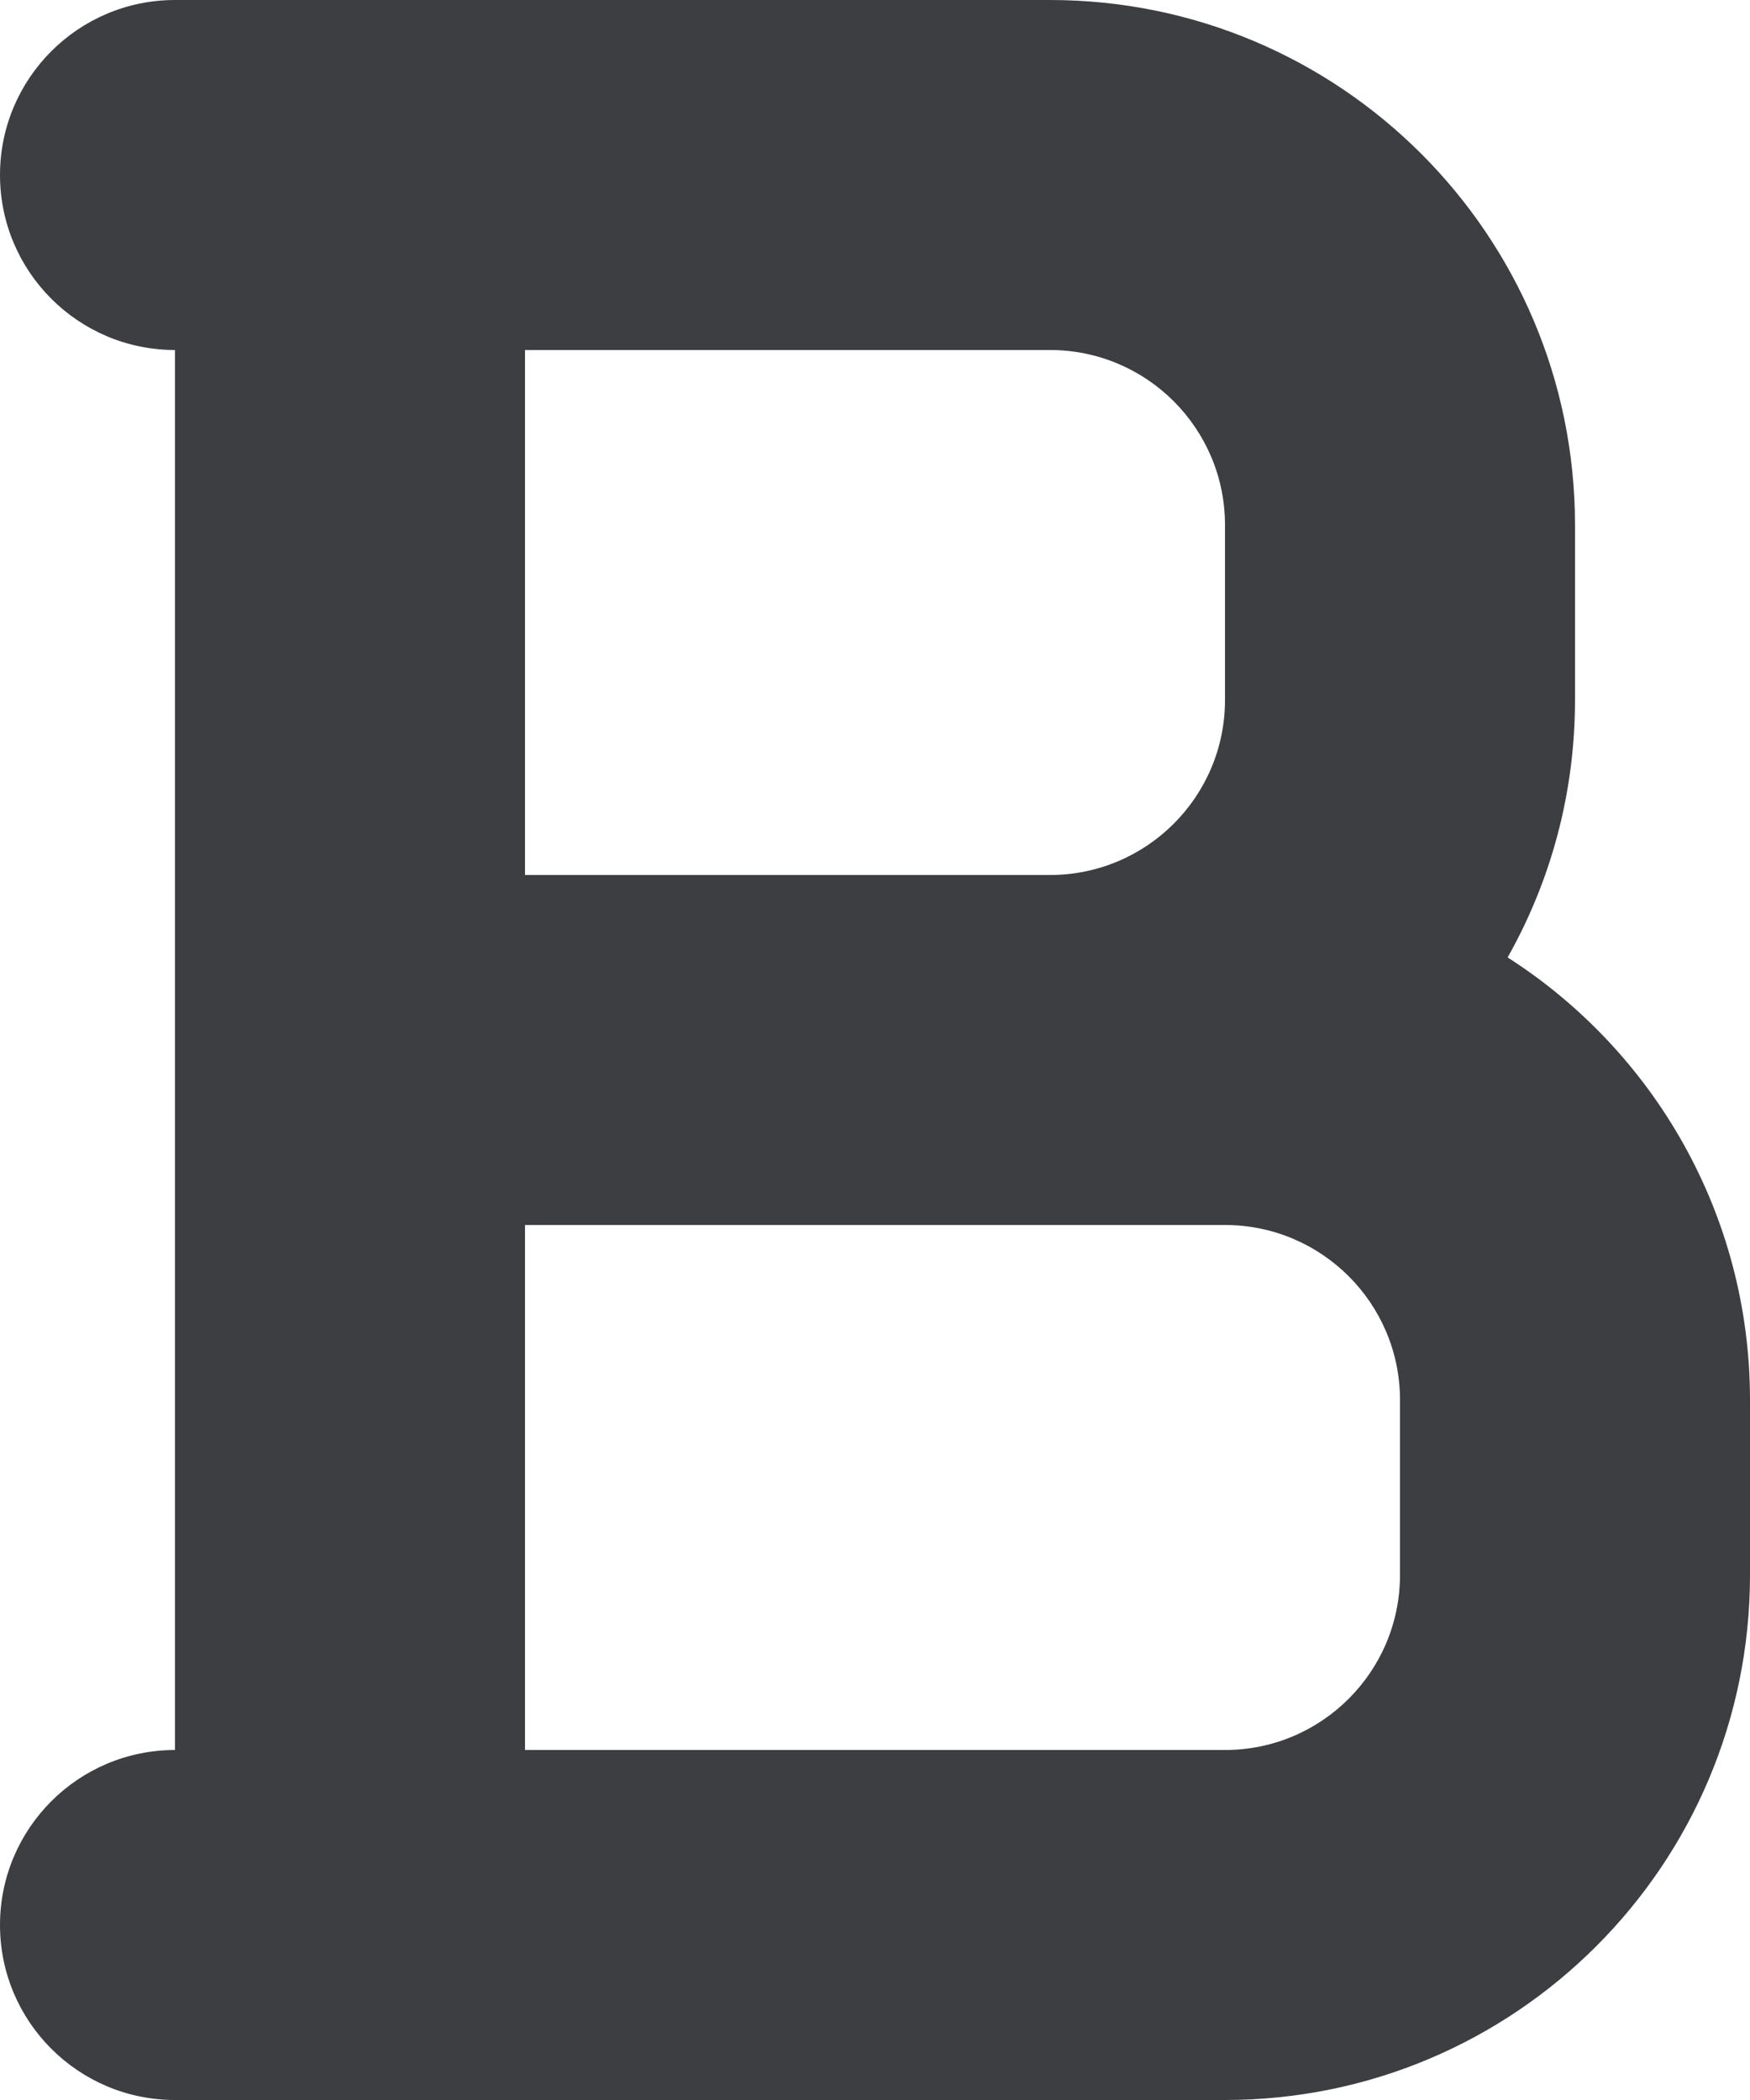 <svg id="meteor-icon-kit__regular-bold-xs" viewBox="0 0 10 12" fill="none" xmlns="http://www.w3.org/2000/svg"><path fill-rule="evenodd" clip-rule="evenodd" d="M3 5H6C6.552 5 7 4.552 7 4V3C7 2.448 6.552 2 6 2H3V5zM3 10H7C7.552 10 8 9.552 8 9V8C8 7.448 7.552 7 7 7H3V10zM1 10V2C0.448 2 0 1.552 0 1C0 0.448 0.448 0 1 0H6C7.657 0 9 1.343 9 3V4C9 4.535 8.86 5.037 8.615 5.471C9.448 6.004 10 6.938 10 8V9C10 10.657 8.657 12 7 12H1C0.448 12 0 11.552 0 11C0 10.448 0.448 10 1 10z" fill="#3D3E42"/></svg>